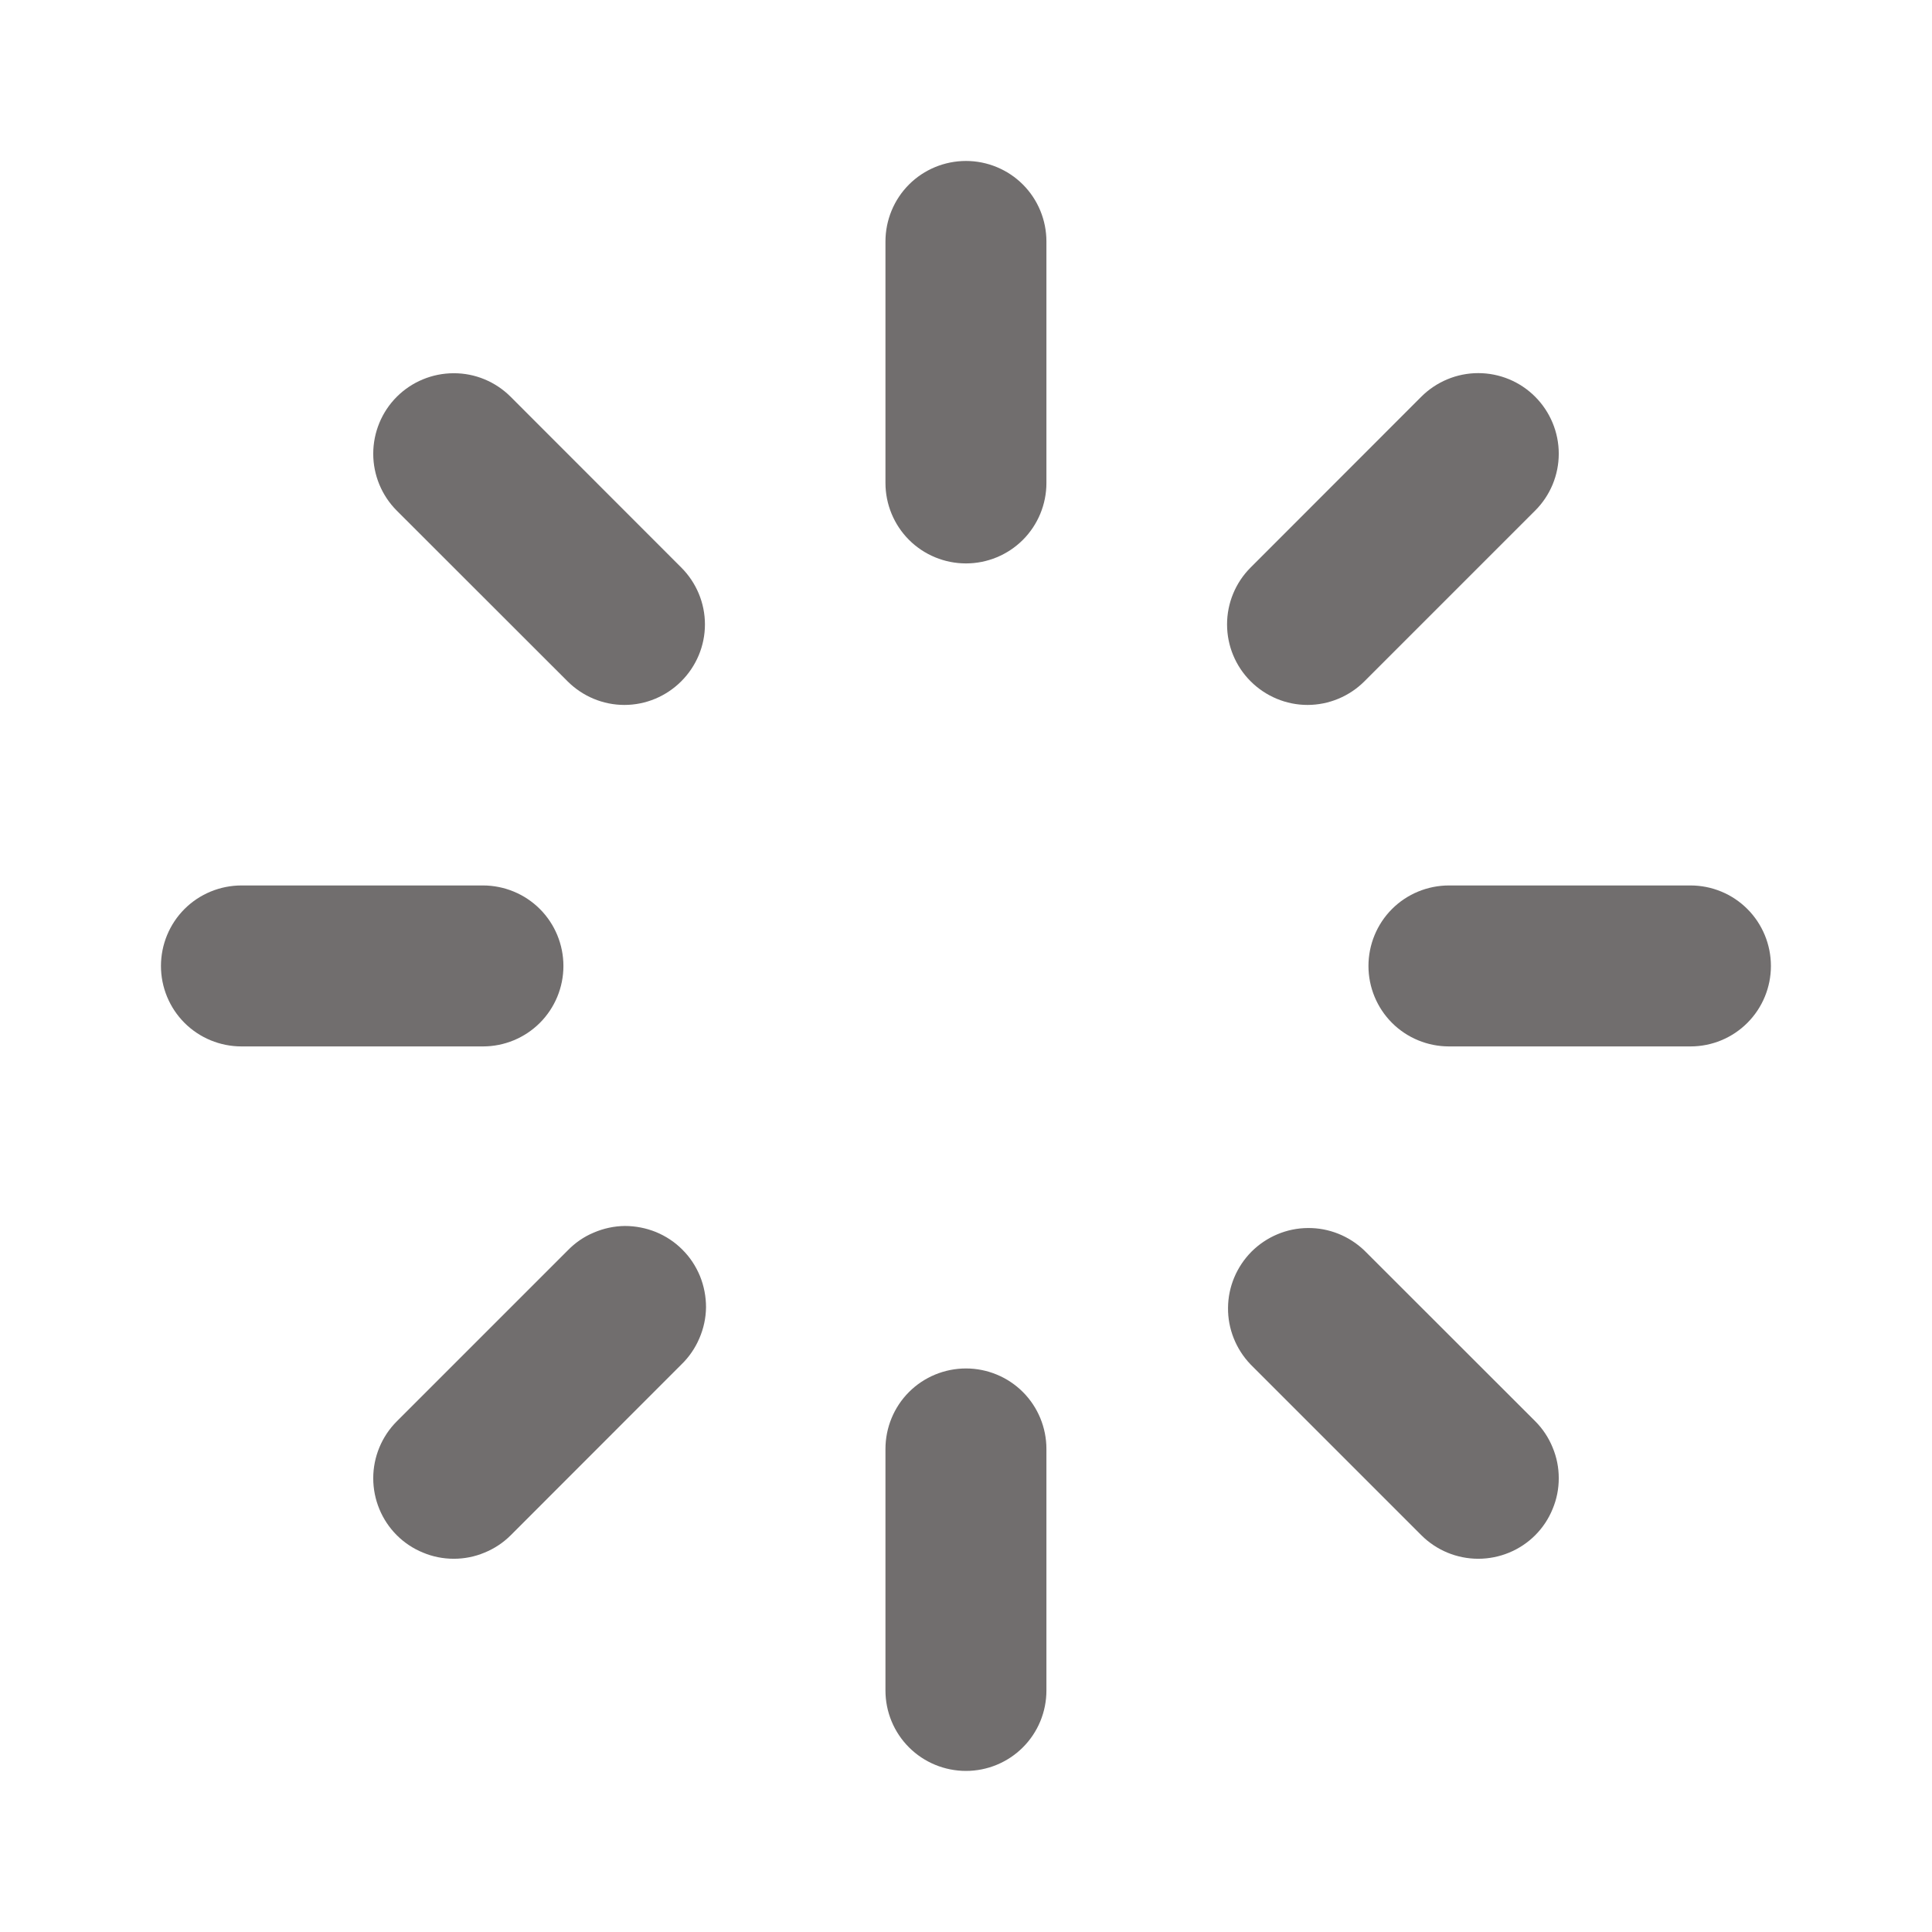 
<svg width="16" height="16" viewBox="0 0 16 16" fill="none" xmlns="http://www.w3.org/2000/svg">
<path d="M8 1.333C8.176 1.333 8.346 1.403 8.471 1.528C8.596 1.653 8.666 1.823 8.666 2V4C8.666 4.176 8.596 4.346 8.471 4.471C8.346 4.596 8.176 4.666 8 4.666C7.823 4.666 7.653 4.596 7.528 4.471C7.403 4.346 7.333 4.176 7.333 4V2C7.333 1.823 7.403 1.653 7.528 1.528C7.653 1.403 7.823 1.333 8 1.333ZM8 11.333C8.176 11.333 8.346 11.403 8.471 11.528C8.596 11.653 8.666 11.823 8.666 12V14C8.666 14.177 8.596 14.346 8.471 14.471C8.346 14.596 8.176 14.666 8 14.666C7.823 14.666 7.653 14.596 7.528 14.471C7.403 14.346 7.333 14.177 7.333 14V12C7.333 11.823 7.403 11.653 7.528 11.528C7.653 11.403 7.823 11.333 8 11.333ZM14.666 8C14.666 8.176 14.596 8.346 14.471 8.471C14.346 8.596 14.177 8.666 14 8.666H12C11.823 8.666 11.653 8.596 11.528 8.471C11.403 8.346 11.333 8.176 11.333 8C11.333 7.823 11.403 7.653 11.528 7.528C11.653 7.403 11.823 7.333 12 7.333H14C14.177 7.333 14.346 7.403 14.471 7.528C14.596 7.653 14.666 7.823 14.666 8ZM4.666 8C4.666 8.176 4.596 8.346 4.471 8.471C4.346 8.596 4.176 8.666 4 8.666H2C1.823 8.666 1.653 8.596 1.528 8.471C1.403 8.346 1.333 8.176 1.333 8C1.333 7.823 1.403 7.653 1.528 7.528C1.653 7.403 1.823 7.333 2 7.333H4C4.176 7.333 4.346 7.403 4.471 7.528C4.596 7.653 4.666 7.823 4.666 8ZM12.714 12.714C12.589 12.839 12.419 12.909 12.242 12.909C12.066 12.909 11.896 12.839 11.771 12.714L10.357 11.3C10.236 11.174 10.168 11.005 10.17 10.831C10.171 10.656 10.242 10.489 10.365 10.365C10.489 10.242 10.656 10.171 10.831 10.17C11.005 10.168 11.174 10.236 11.3 10.357L12.714 11.77C12.776 11.832 12.825 11.906 12.858 11.987C12.892 12.068 12.909 12.154 12.909 12.242C12.909 12.33 12.892 12.416 12.858 12.497C12.825 12.578 12.776 12.652 12.714 12.714ZM5.642 5.642C5.517 5.767 5.348 5.838 5.171 5.838C4.994 5.838 4.825 5.767 4.7 5.642L3.286 4.229C3.161 4.104 3.091 3.934 3.091 3.758C3.091 3.581 3.161 3.411 3.286 3.286C3.411 3.161 3.581 3.091 3.757 3.091C3.934 3.09 4.104 3.161 4.229 3.286L5.642 4.7C5.767 4.825 5.838 4.994 5.838 5.171C5.838 5.348 5.767 5.517 5.642 5.642ZM3.286 12.714C3.161 12.589 3.091 12.419 3.091 12.242C3.091 12.066 3.161 11.896 3.286 11.771L4.7 10.357C4.762 10.293 4.835 10.242 4.917 10.208C4.998 10.173 5.086 10.154 5.174 10.153C5.263 10.153 5.35 10.17 5.432 10.203C5.514 10.237 5.589 10.286 5.651 10.349C5.714 10.411 5.763 10.486 5.797 10.568C5.83 10.65 5.847 10.737 5.847 10.826C5.846 10.915 5.827 11.002 5.792 11.083C5.757 11.165 5.707 11.238 5.643 11.3L4.23 12.714C4.168 12.776 4.094 12.825 4.013 12.858C3.932 12.892 3.846 12.909 3.758 12.909C3.67 12.909 3.584 12.892 3.503 12.858C3.422 12.825 3.348 12.776 3.286 12.714ZM10.357 5.642C10.232 5.517 10.162 5.348 10.162 5.171C10.162 4.994 10.232 4.825 10.357 4.7L11.77 3.286C11.895 3.161 12.065 3.09 12.242 3.09C12.419 3.09 12.588 3.16 12.713 3.285C12.838 3.41 12.909 3.58 12.909 3.757C12.909 3.934 12.839 4.103 12.714 4.228L11.3 5.642C11.175 5.767 11.005 5.838 10.828 5.838C10.652 5.838 10.482 5.767 10.357 5.642Z" fill="#716E6E"/>
</svg>
